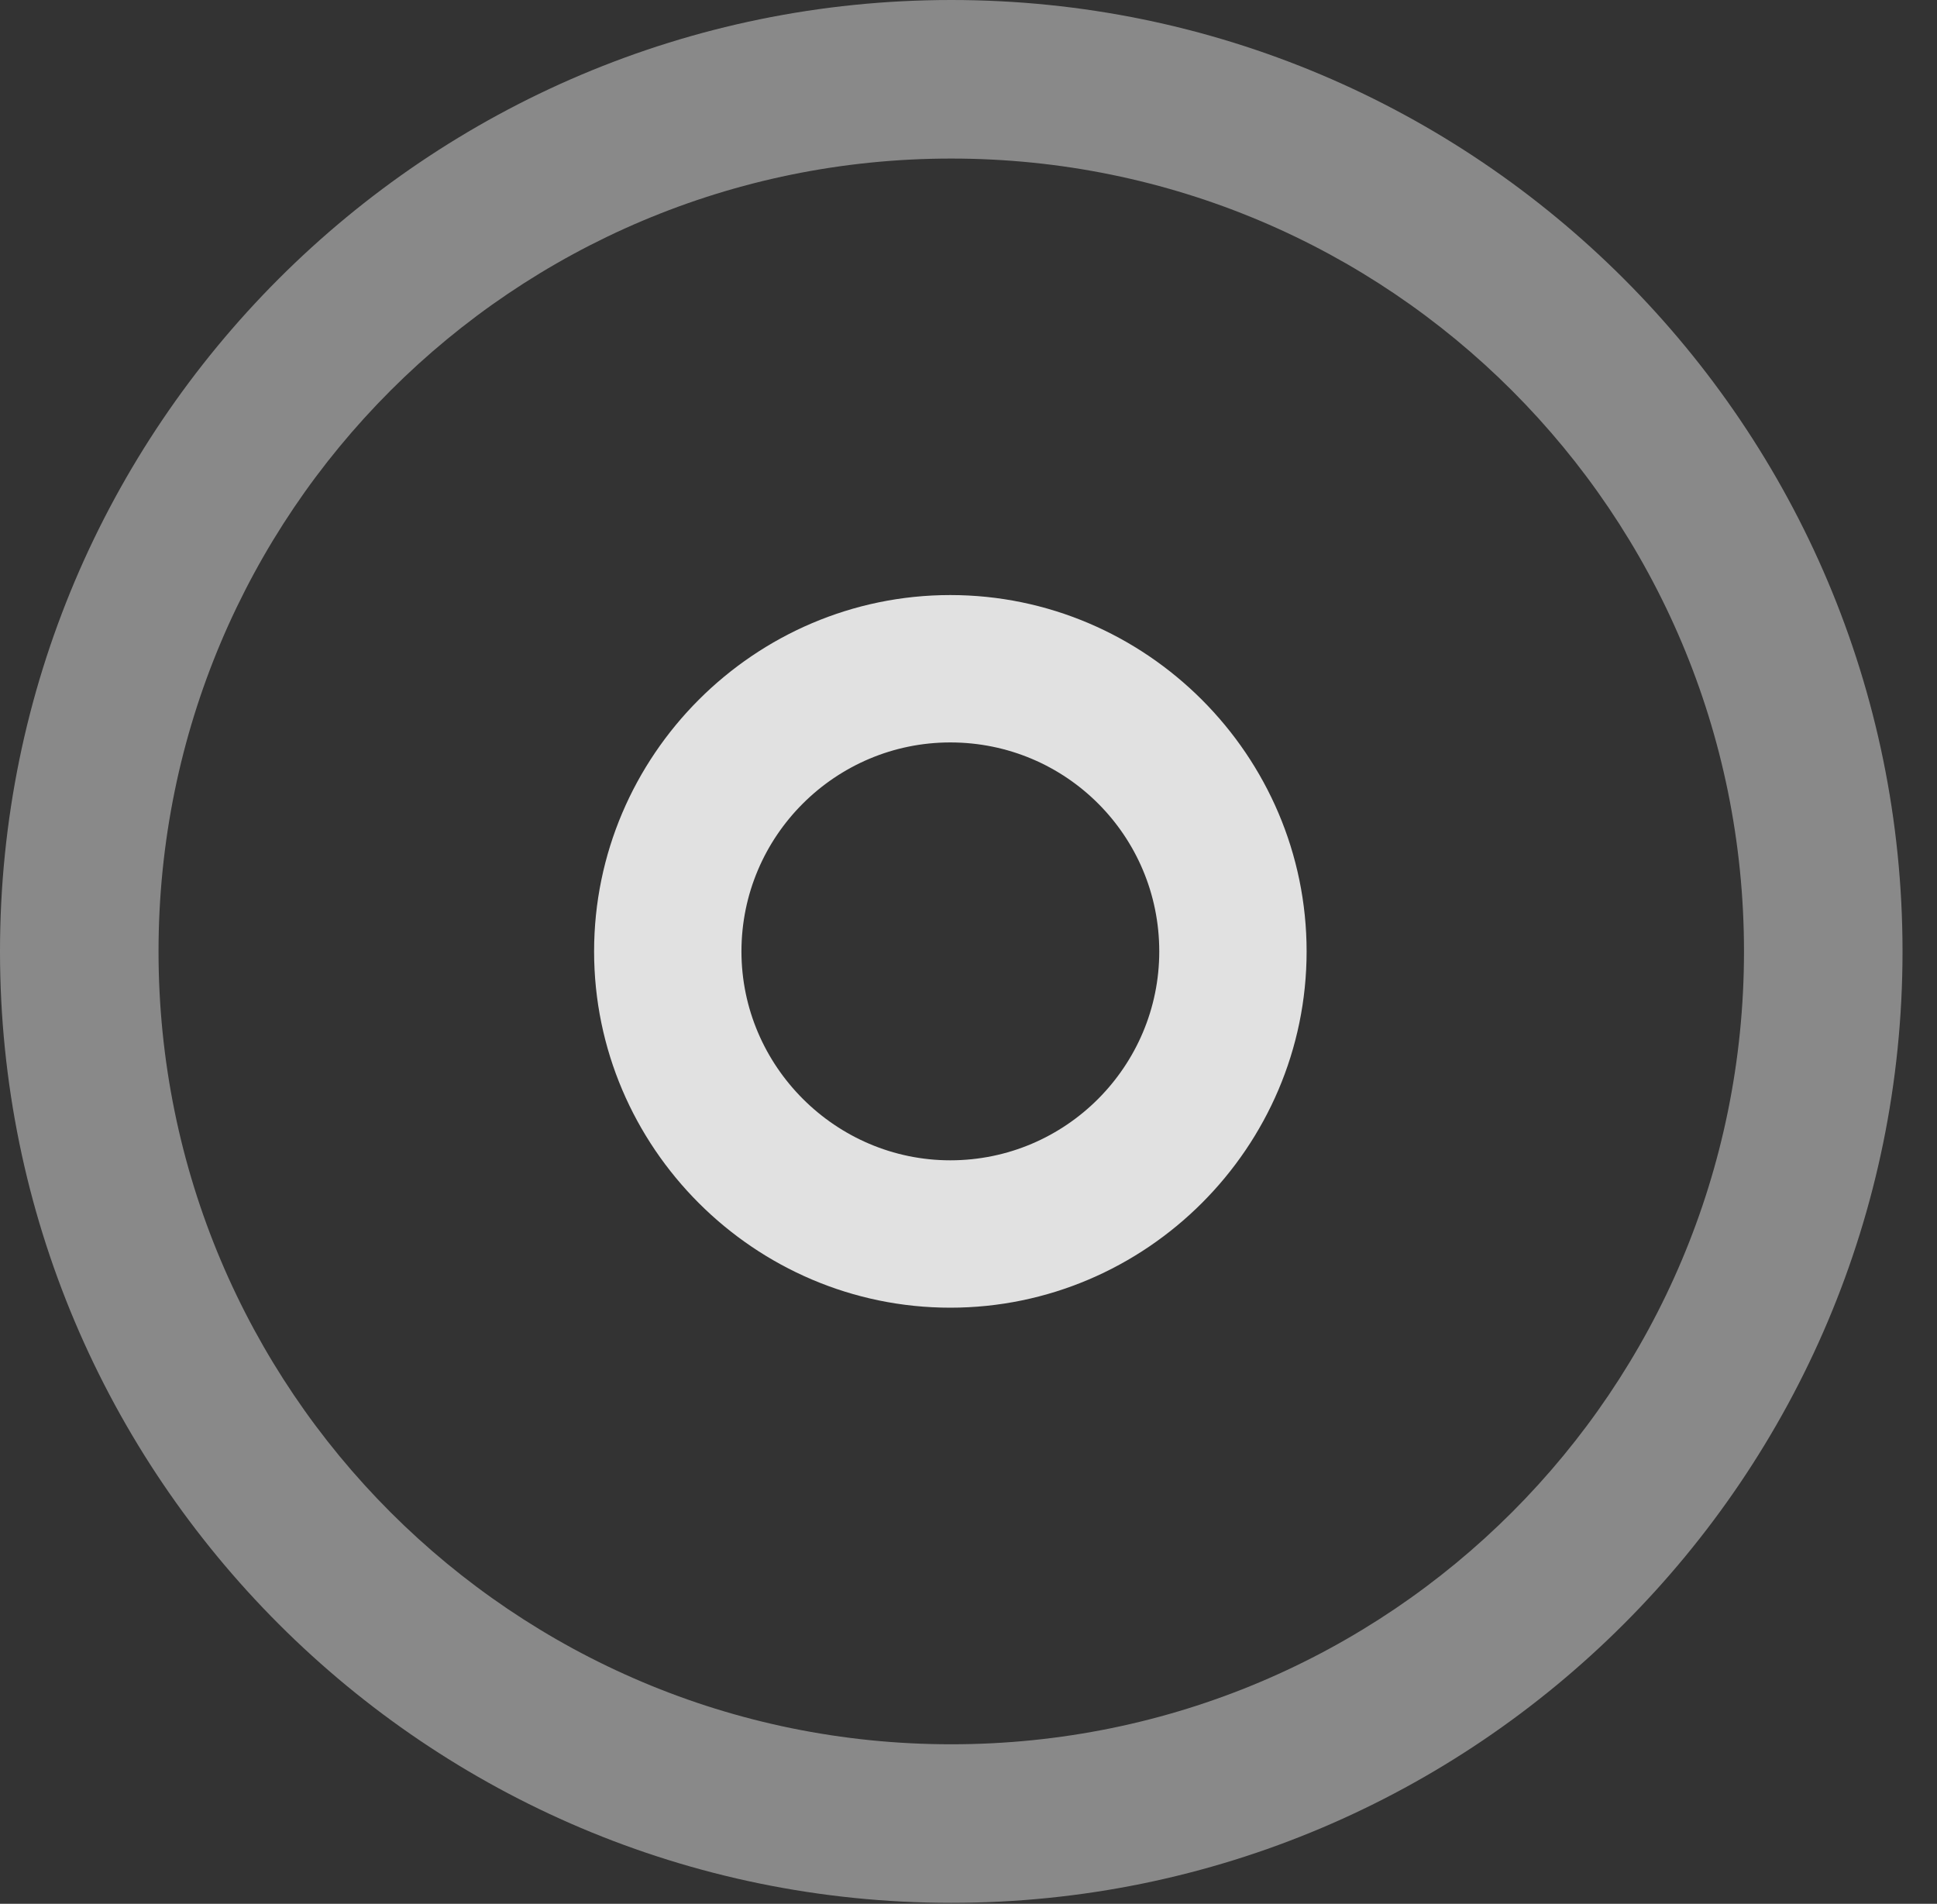 <?xml version="1.0" encoding="UTF-8"?>
<!--Generator: Apple Native CoreSVG 341-->
<!DOCTYPE svg
PUBLIC "-//W3C//DTD SVG 1.1//EN"
       "http://www.w3.org/Graphics/SVG/1.1/DTD/svg11.dtd">
<svg version="1.1" xmlns="http://www.w3.org/2000/svg" xmlns:xlink="http://www.w3.org/1999/xlink" viewBox="0 0 20.283 19.932">
 <rect x="0" y="0" width="20.283" height="19.932" fill="#333333" stroke="none"/>
 <g>
  <rect height="19.932" opacity="0" width="20.283" x="0" y="0"/>
  <path d="M9.961 19.922C15.459 19.922 19.922 15.459 19.922 9.961C19.922 4.463 15.459 0 9.961 0C4.463 0 0 4.463 0 9.961C0 15.459 4.463 19.922 9.961 19.922ZM9.961 18.262C5.371 18.262 1.66 14.551 1.66 9.961C1.66 5.371 5.371 1.66 9.961 1.66C14.551 1.66 18.262 5.371 18.262 9.961C18.262 14.551 14.551 18.262 9.961 18.262Z" fill="white" fill-opacity="0.425"/>
  <path d="M9.951 13.691C12.002 13.691 13.682 12.012 13.682 9.961C13.682 7.91 12.002 6.23 9.951 6.23C7.9 6.23 6.221 7.91 6.221 9.961C6.221 12.012 7.9 13.691 9.951 13.691ZM9.951 12.148C8.75 12.148 7.764 11.162 7.764 9.961C7.764 8.75 8.75 7.773 9.951 7.773C11.162 7.773 12.139 8.75 12.139 9.961C12.139 11.162 11.162 12.148 9.951 12.148Z" fill="white" fill-opacity="0.85"/>
 </g>
</svg>
